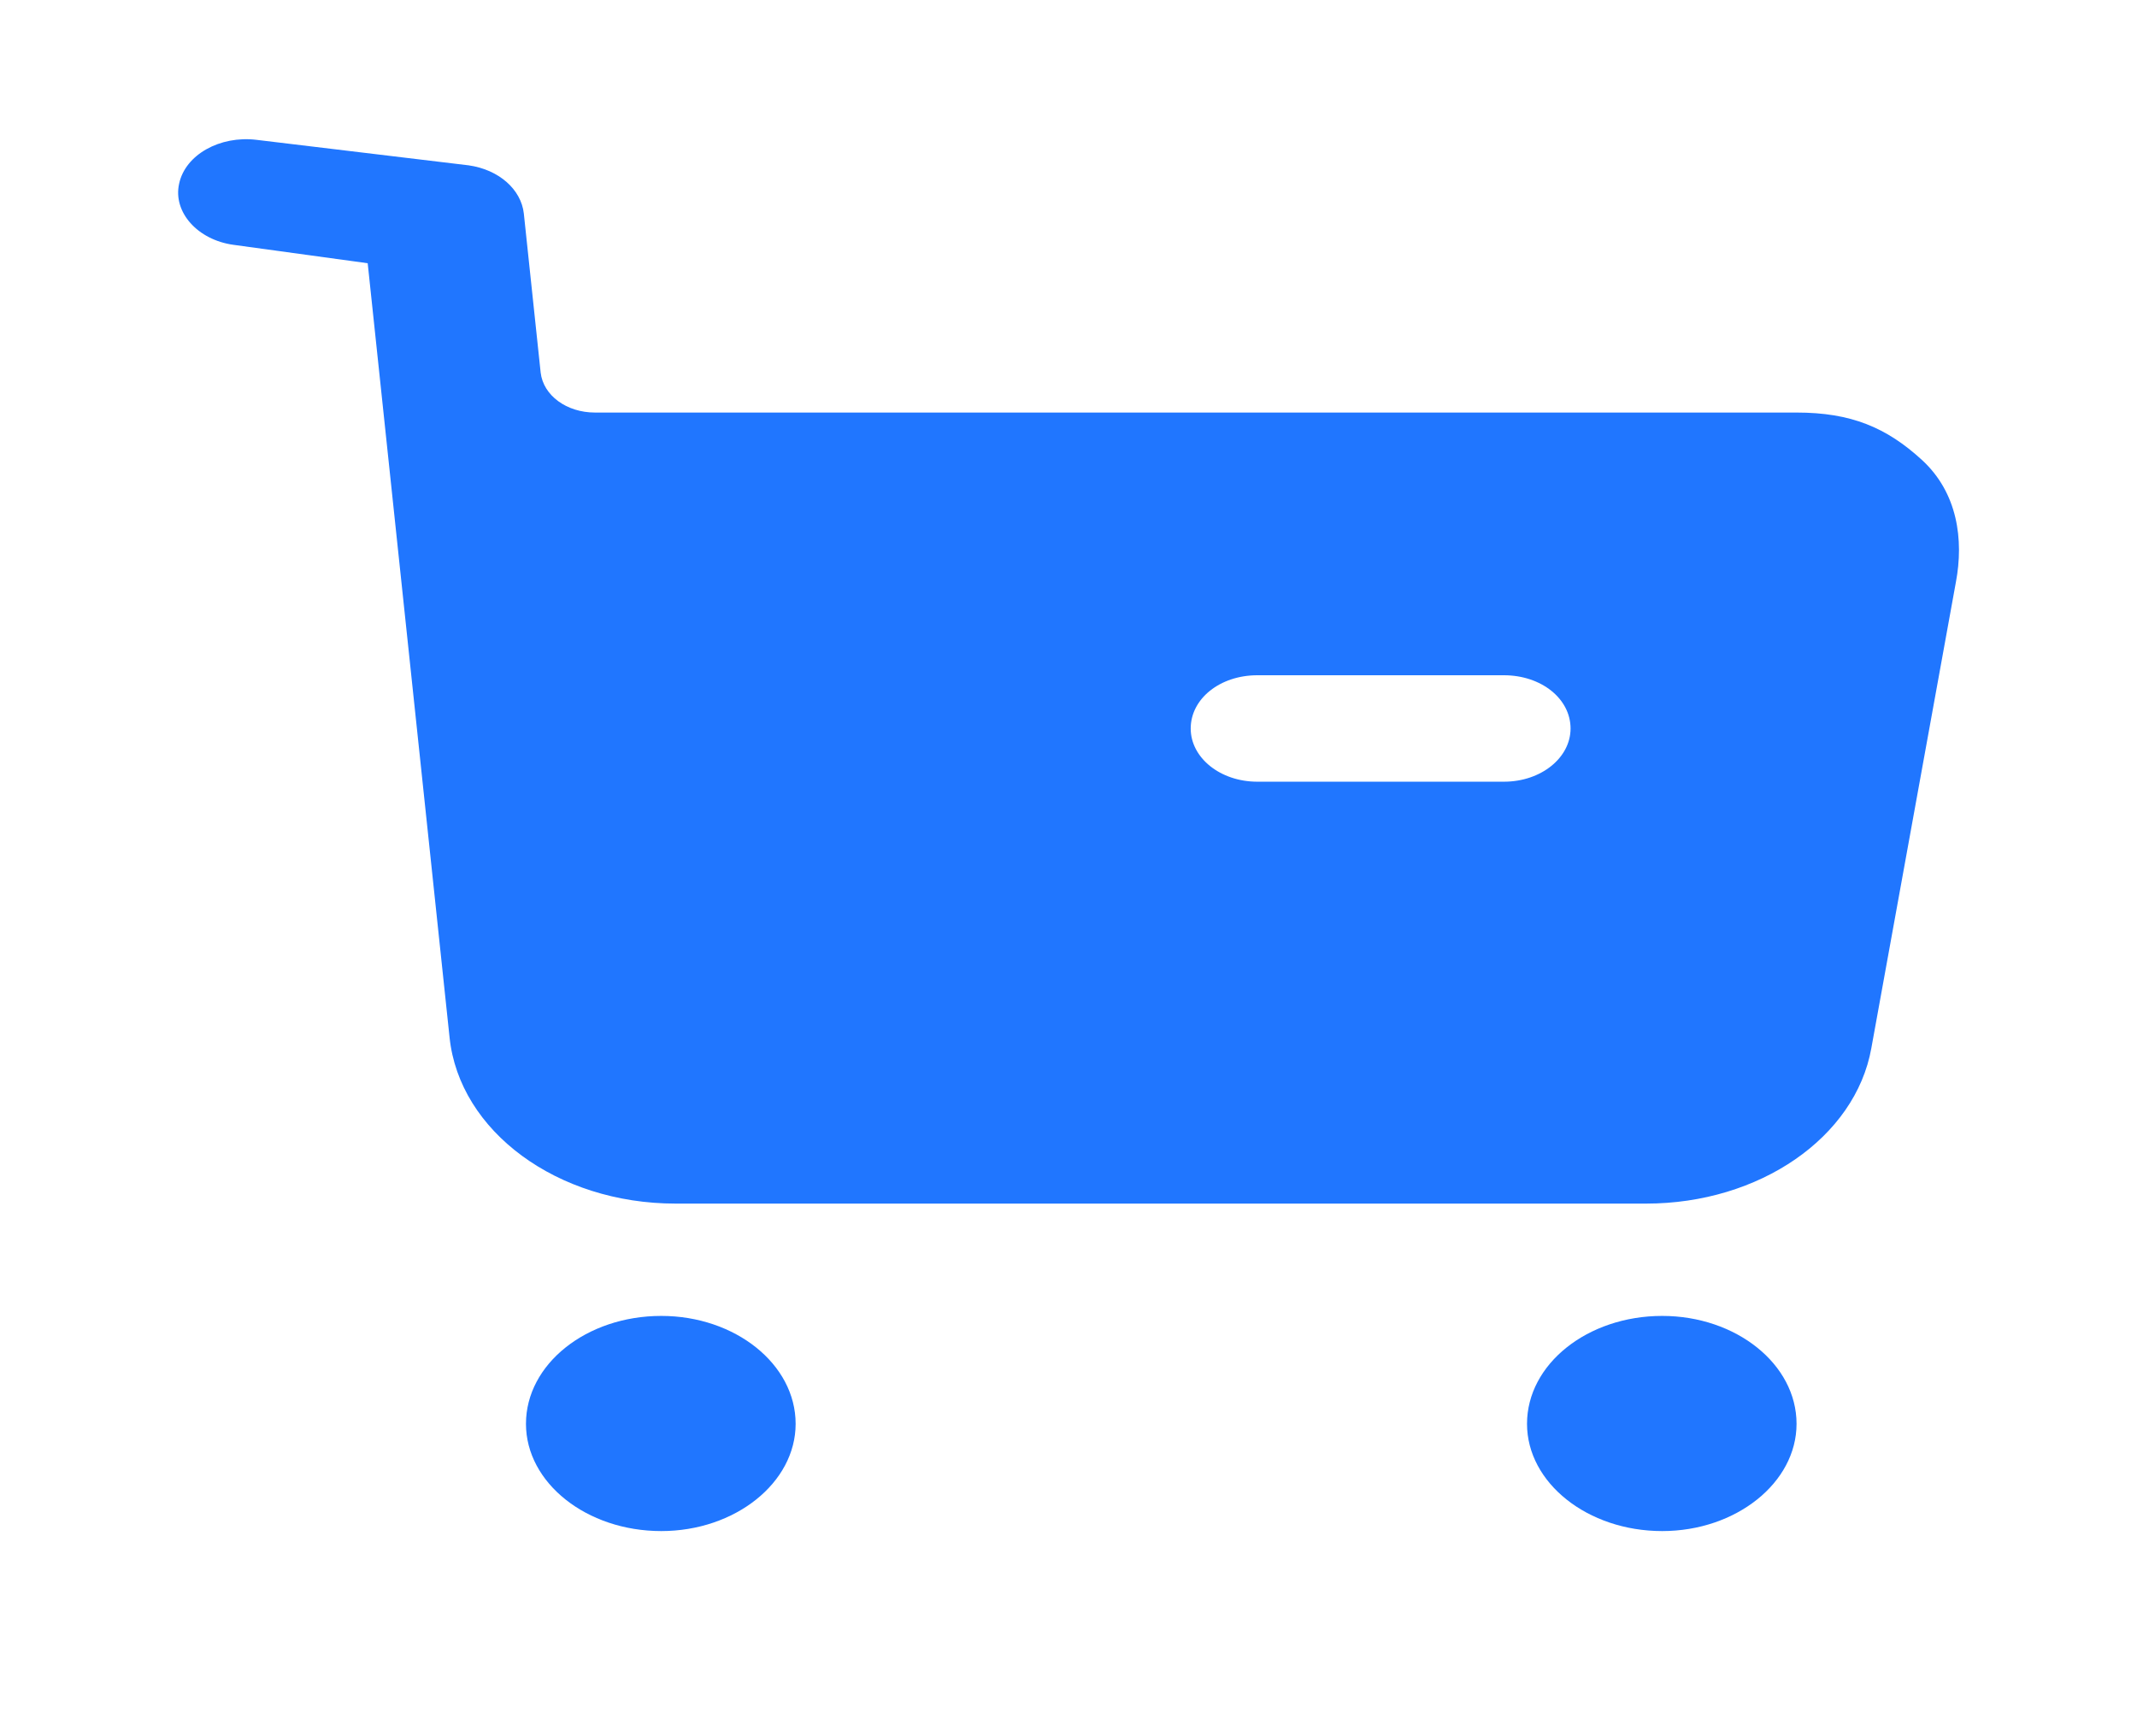 <svg width="16" height="13" viewBox="0 0 16 13" fill="none" xmlns="http://www.w3.org/2000/svg">
<path fill-rule="evenodd" clip-rule="evenodd" d="M9.414 5.853H11.26C11.539 5.853 11.759 5.673 11.759 5.455C11.759 5.231 11.539 5.056 11.26 5.056H9.414C9.135 5.056 8.915 5.231 8.915 5.455C8.915 5.673 9.135 5.853 9.414 5.853ZM13.451 3.089C13.858 3.089 14.124 3.2 14.391 3.445C14.657 3.69 14.704 4.041 14.644 4.359L14.011 7.848C13.891 8.518 13.171 9.012 12.325 9.012H5.058C4.172 9.012 3.439 8.47 3.366 7.768L2.753 1.971L1.747 1.833C1.48 1.796 1.294 1.589 1.341 1.376C1.387 1.158 1.647 1.014 1.92 1.047L3.509 1.238C3.735 1.27 3.902 1.418 3.922 1.599L4.048 2.79C4.068 2.961 4.242 3.089 4.455 3.089H13.451ZM4.951 9.853C4.391 9.853 3.938 10.214 3.938 10.661C3.938 11.102 4.391 11.464 4.951 11.464C5.504 11.464 5.957 11.102 5.957 10.661C5.957 10.214 5.504 9.853 4.951 9.853ZM12.445 9.853C11.886 9.853 11.433 10.214 11.433 10.661C11.433 11.102 11.886 11.464 12.445 11.464C12.998 11.464 13.451 11.102 13.451 10.661C13.451 10.214 12.998 9.853 12.445 9.853Z" fill="#2076FF"/>
</svg>
